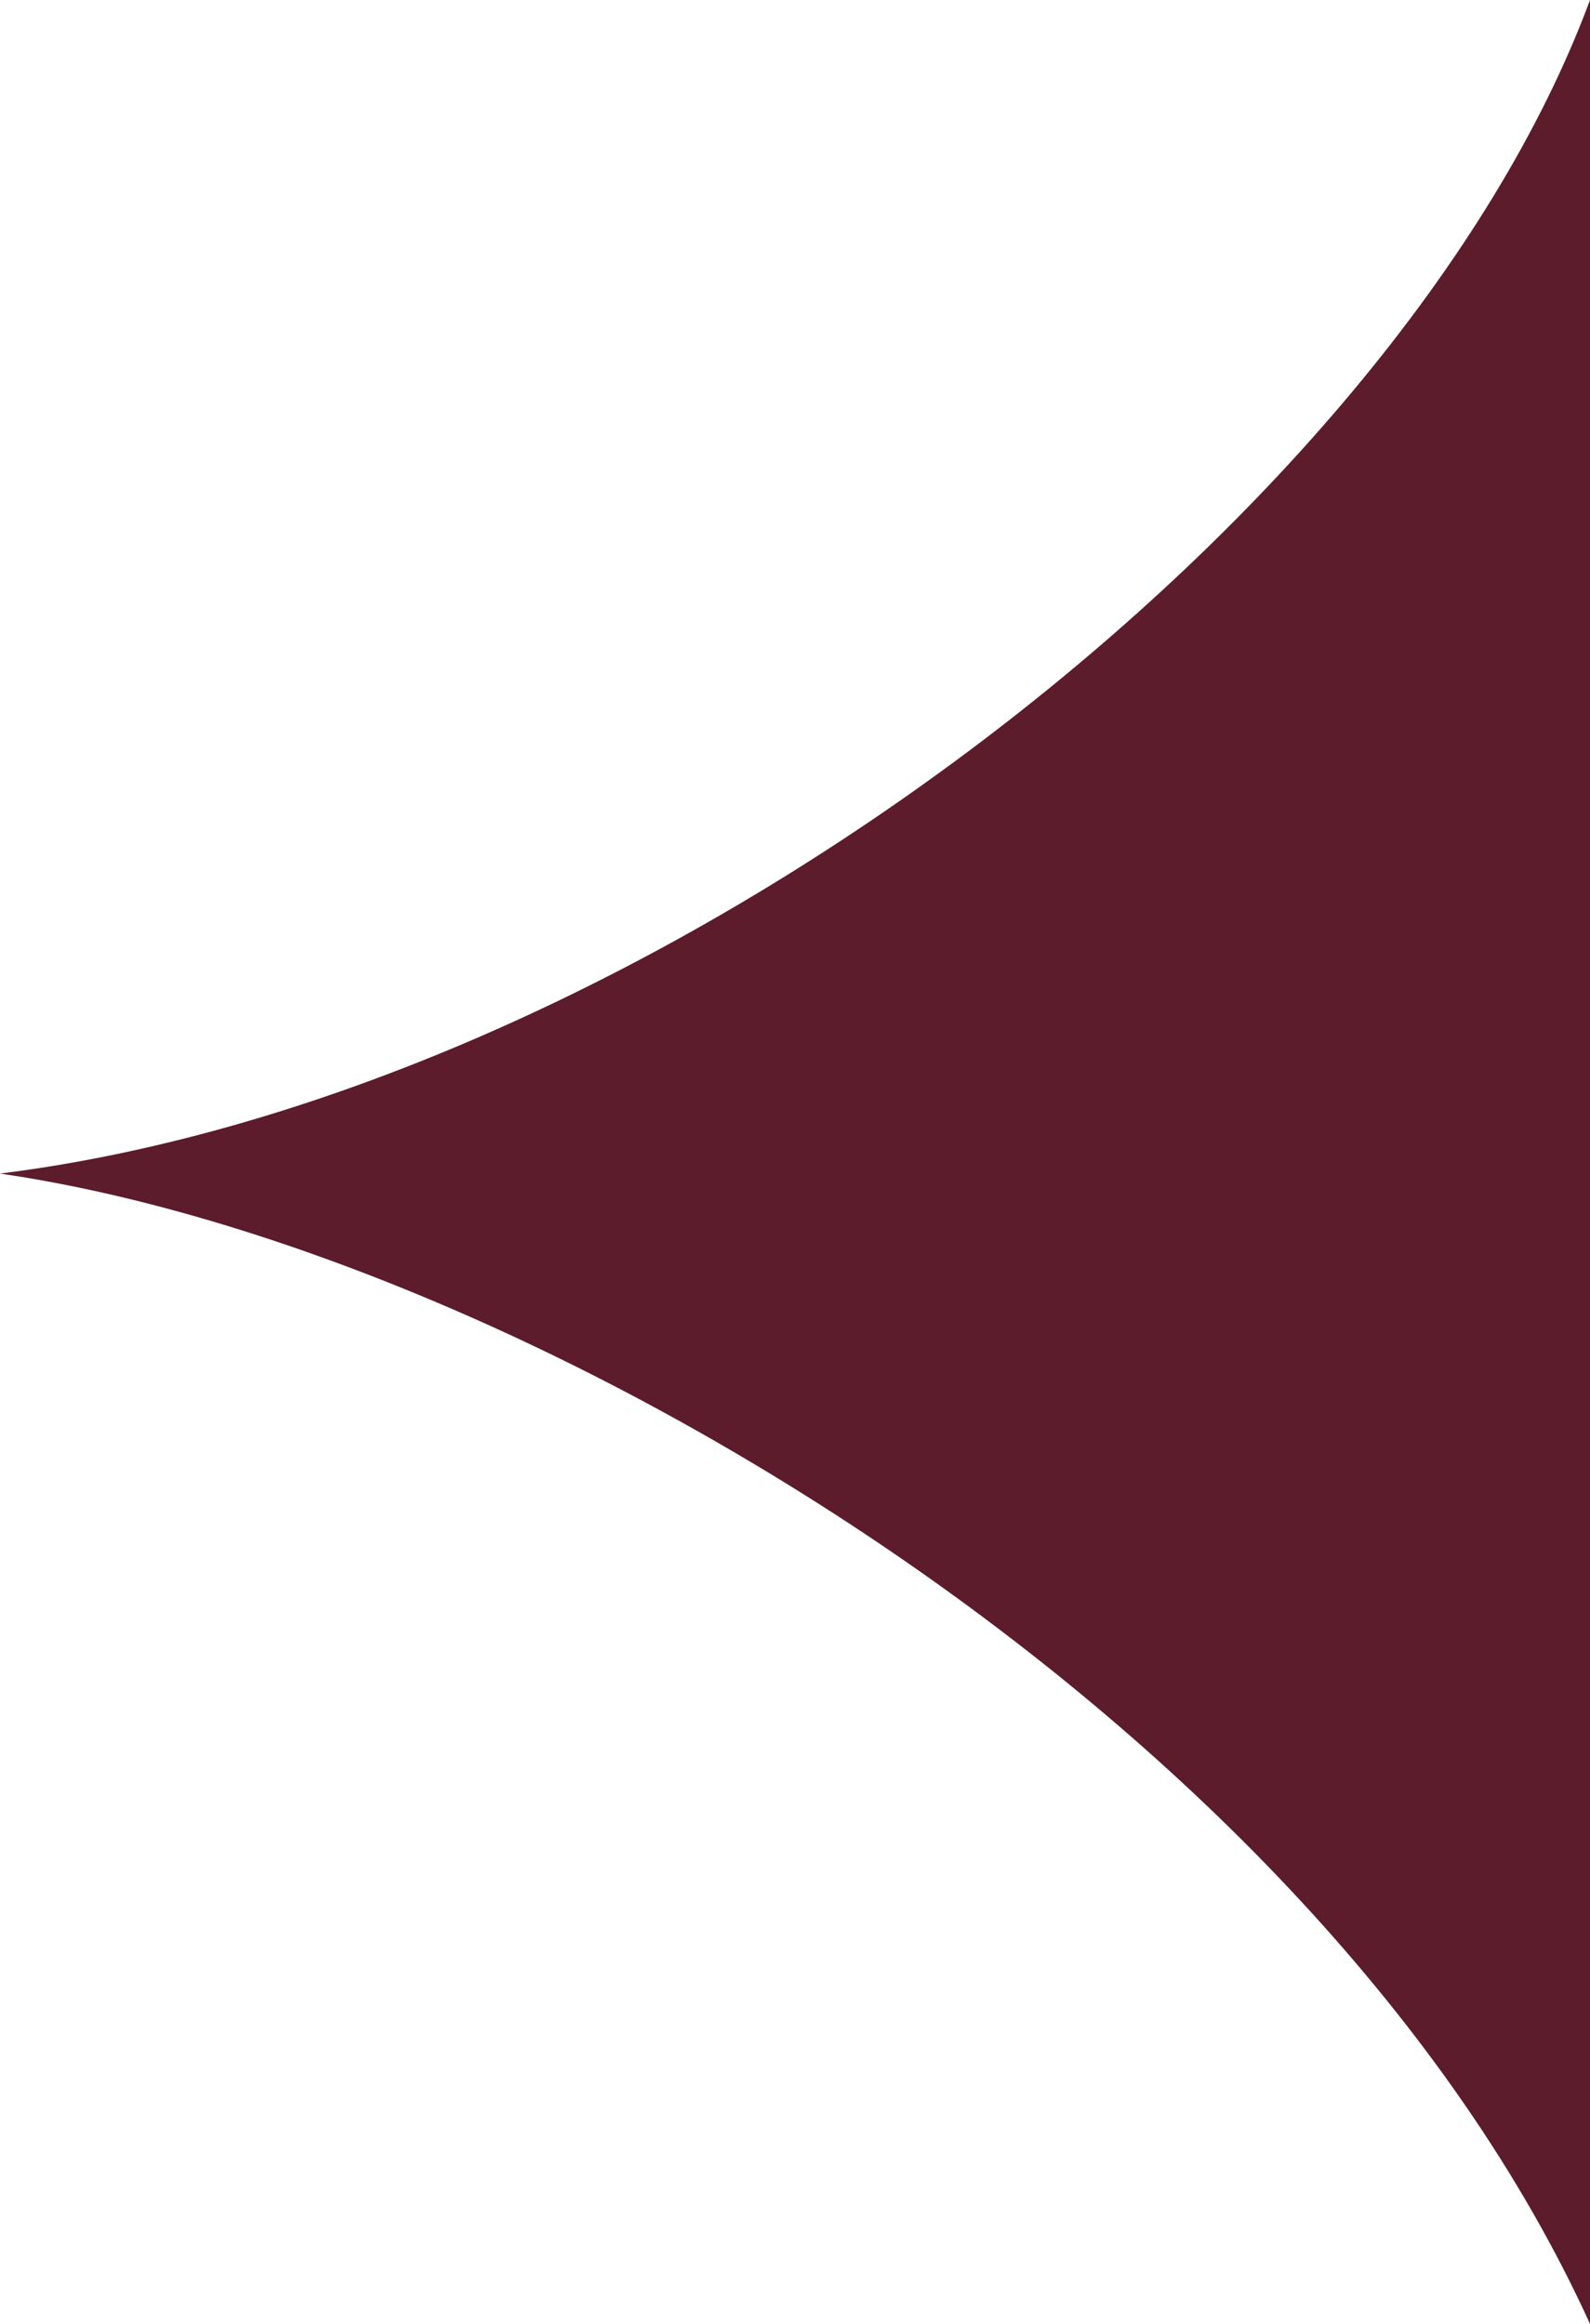 <svg width="13" height="19" viewBox="0 0 13 19" fill="none" xmlns="http://www.w3.org/2000/svg">
<path d="M13 19C10.75 14.06 4.333 10.227 0 9.595C5.333 8.93 11.417 4.275 13 0L13 9.595V14.06V19Z" fill="#5C1C2C"/>
</svg>
